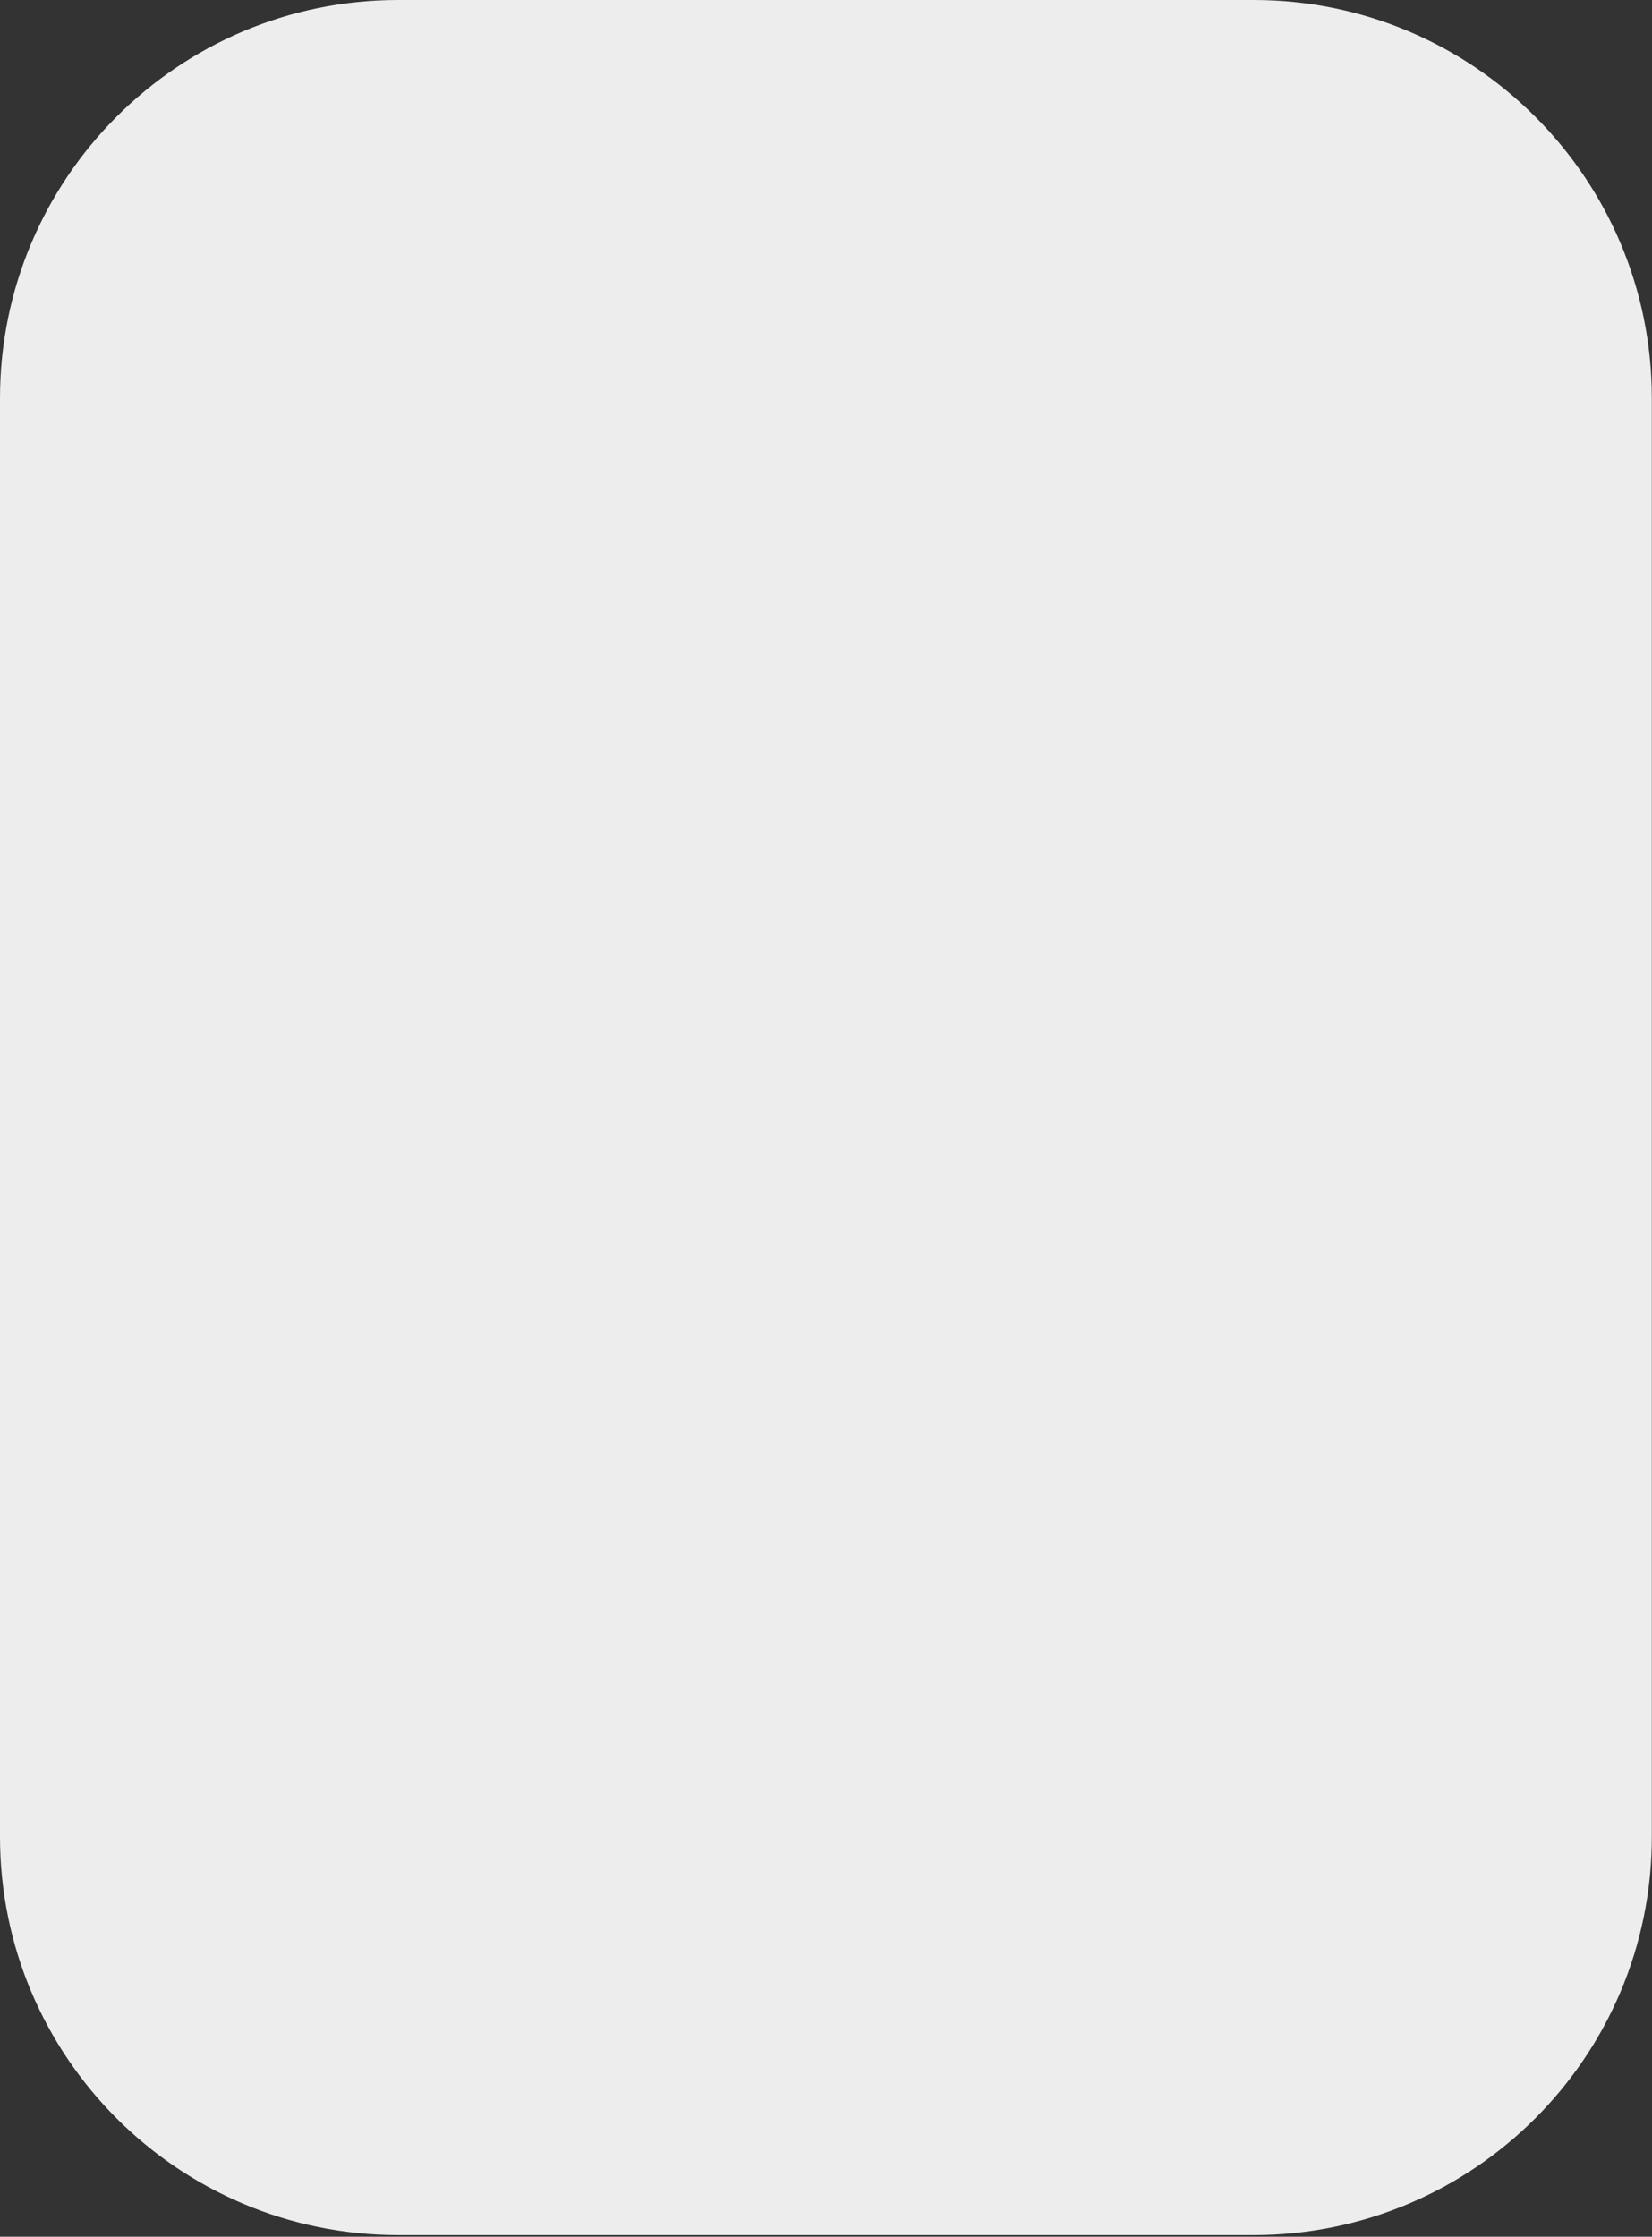 <svg width="348" height="471" viewBox="0 0 348 471" fill="none" xmlns="http://www.w3.org/2000/svg">
<rect x="0" y="0" width="348" height="471" fill="#333333" stroke="none"/>
<path d="M0 83.879C0 37.554 37.554 0 83.879 0H264.084C310.409 0 347.963 37.554 347.963 83.879V386.763C347.963 433.088 310.409 470.642 264.084 470.642H83.879C37.554 470.642 0 433.088 0 386.763V83.879Z" fill="#EDEDED"/>
</svg>
